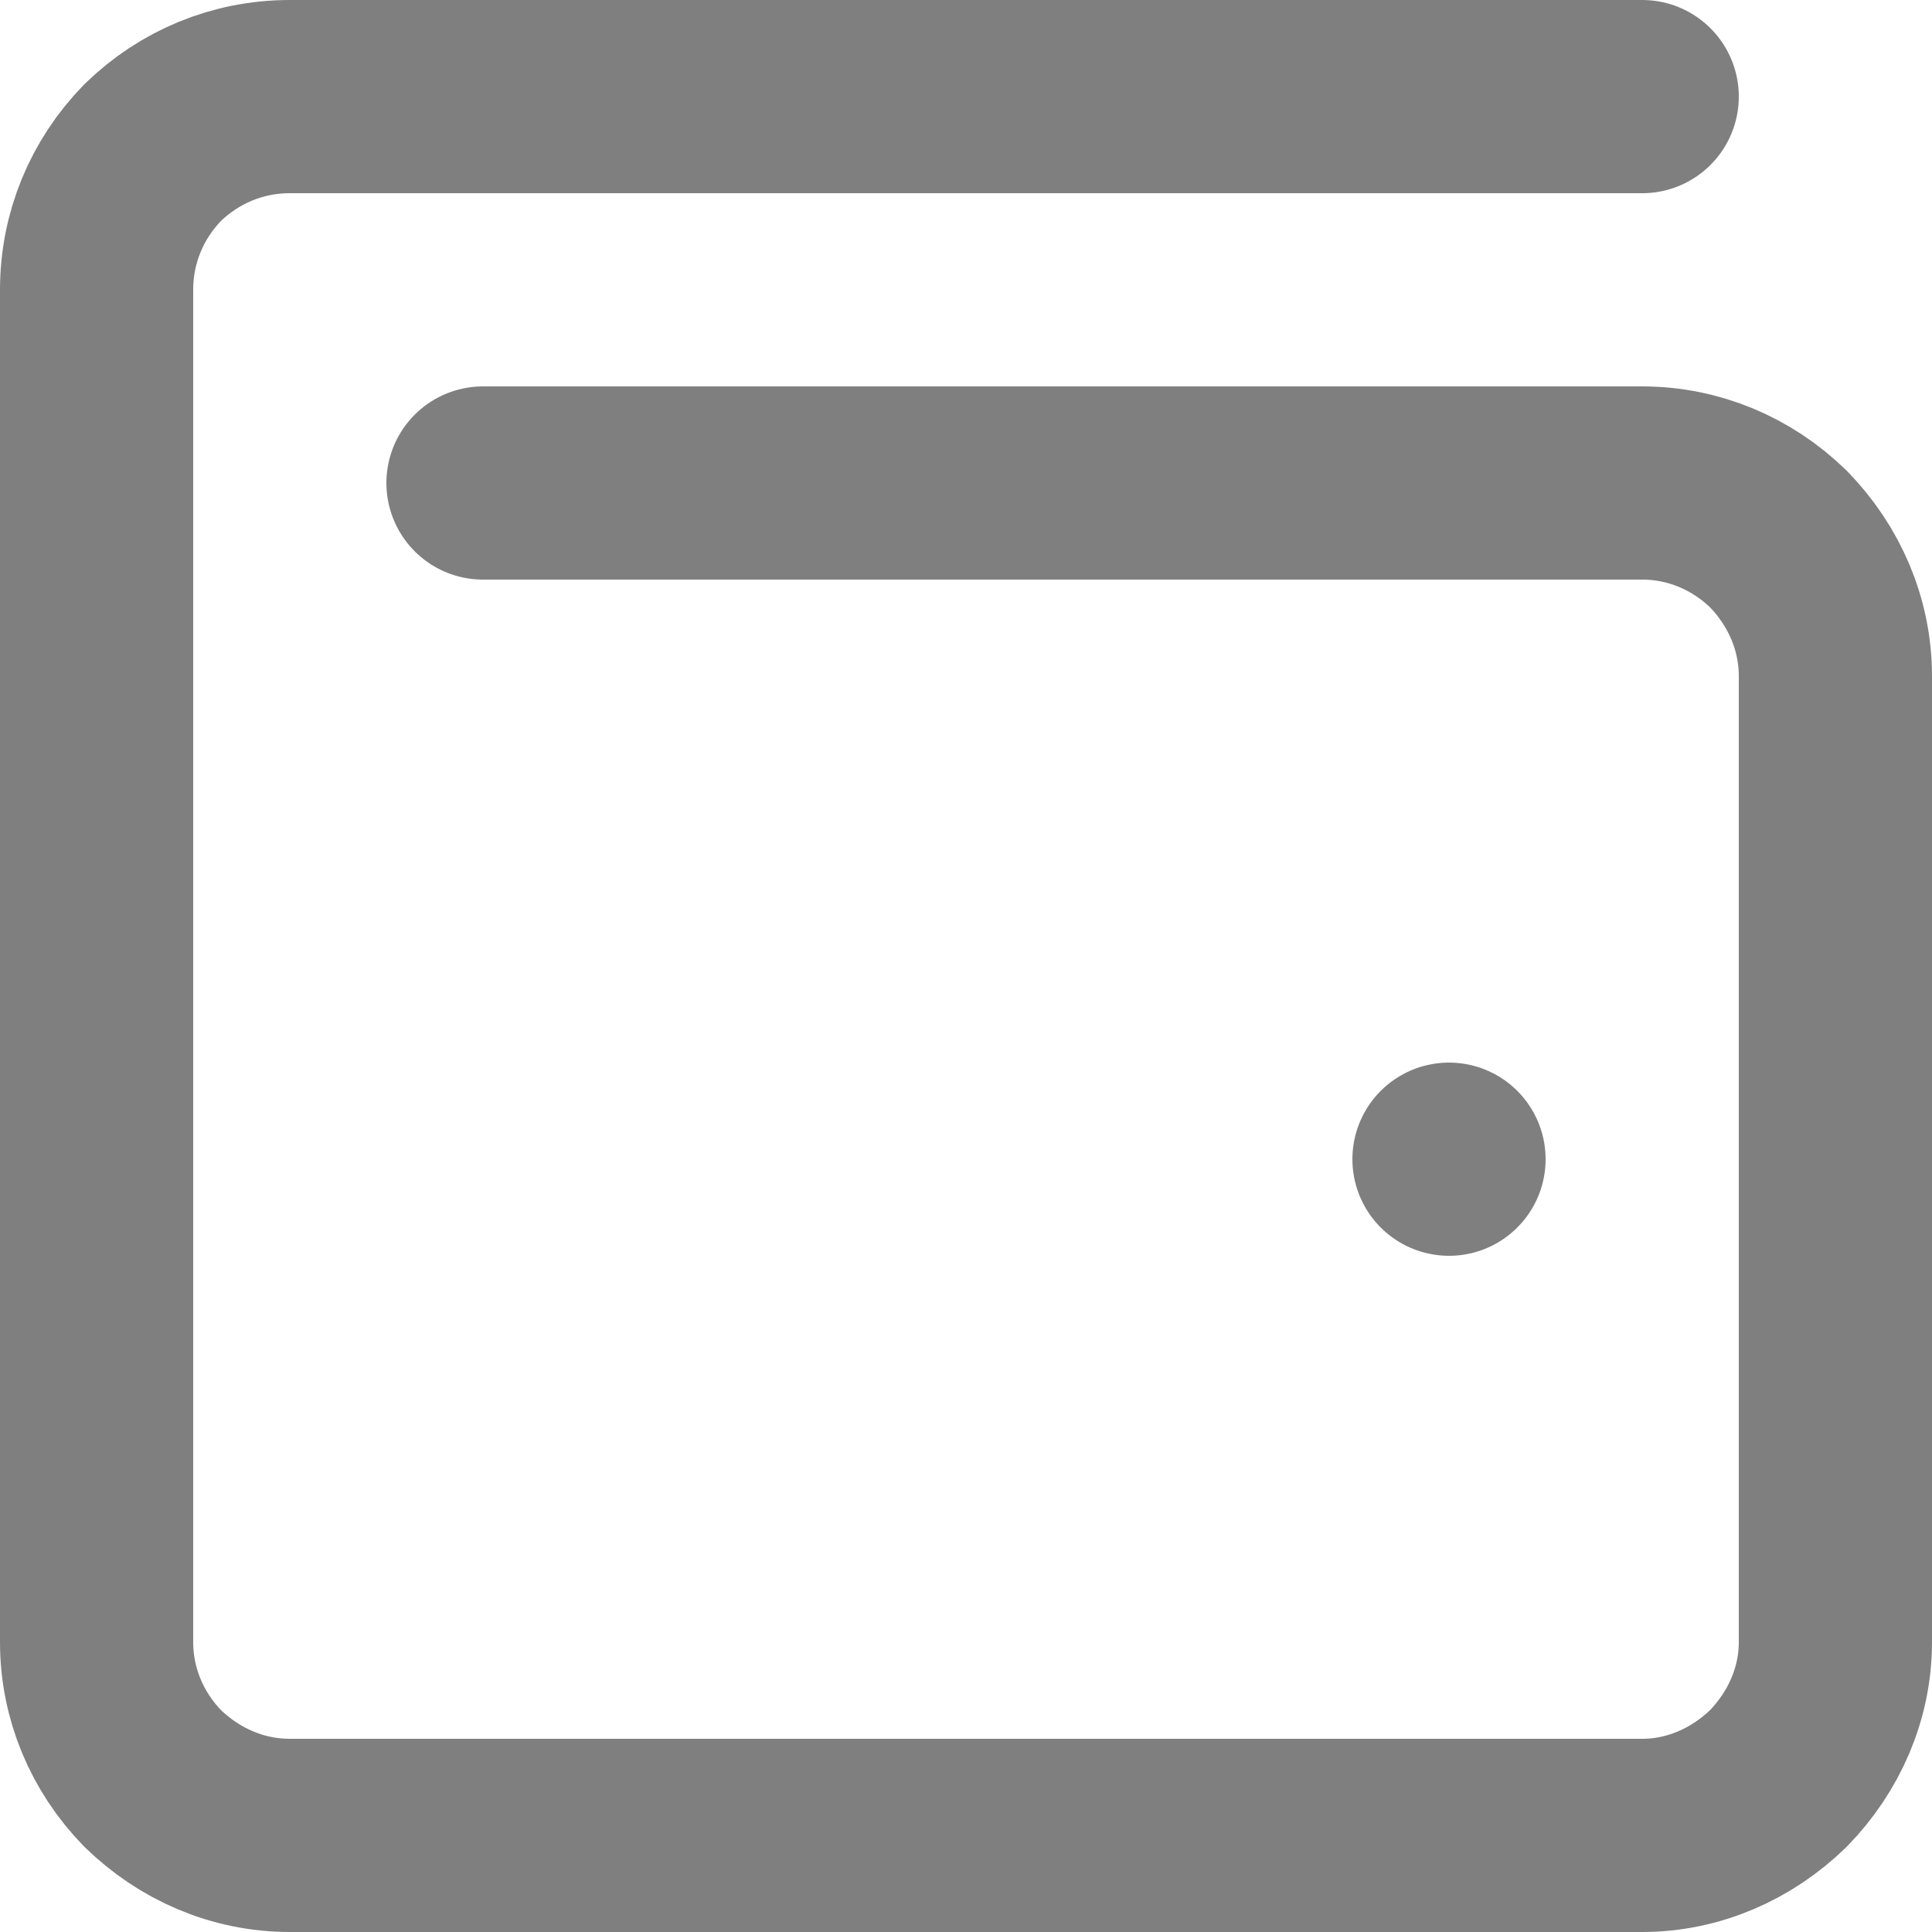 <svg width="16" height="16" viewBox="0 0 20 20" fill="none" xmlns="http://www.w3.org/2000/svg" xmlns:xlink="http://www.w3.org/1999/xlink">
	<desc>
			Created with Pixso.
	</desc>
	<defs/>
	<path id="Vector" d="M15 12L15 12M5 5L17 5C17.53 5 18.03 5.21 18.41 5.58C18.78 5.96 19 6.46 19 7L19 17C19 17.53 18.78 18.03 18.41 18.41C18.03 18.78 17.53 19 17 19L3 19C2.46 19 1.96 18.78 1.58 18.41C1.21 18.03 1 17.53 1 17L1 3C1 2.46 1.21 1.96 1.58 1.58C1.96 1.21 2.46 1 3 1L17 1" stroke="#000000" stroke-opacity="0.5" stroke-width="2" stroke-linejoin="round" stroke-linecap="round"/>
</svg>
